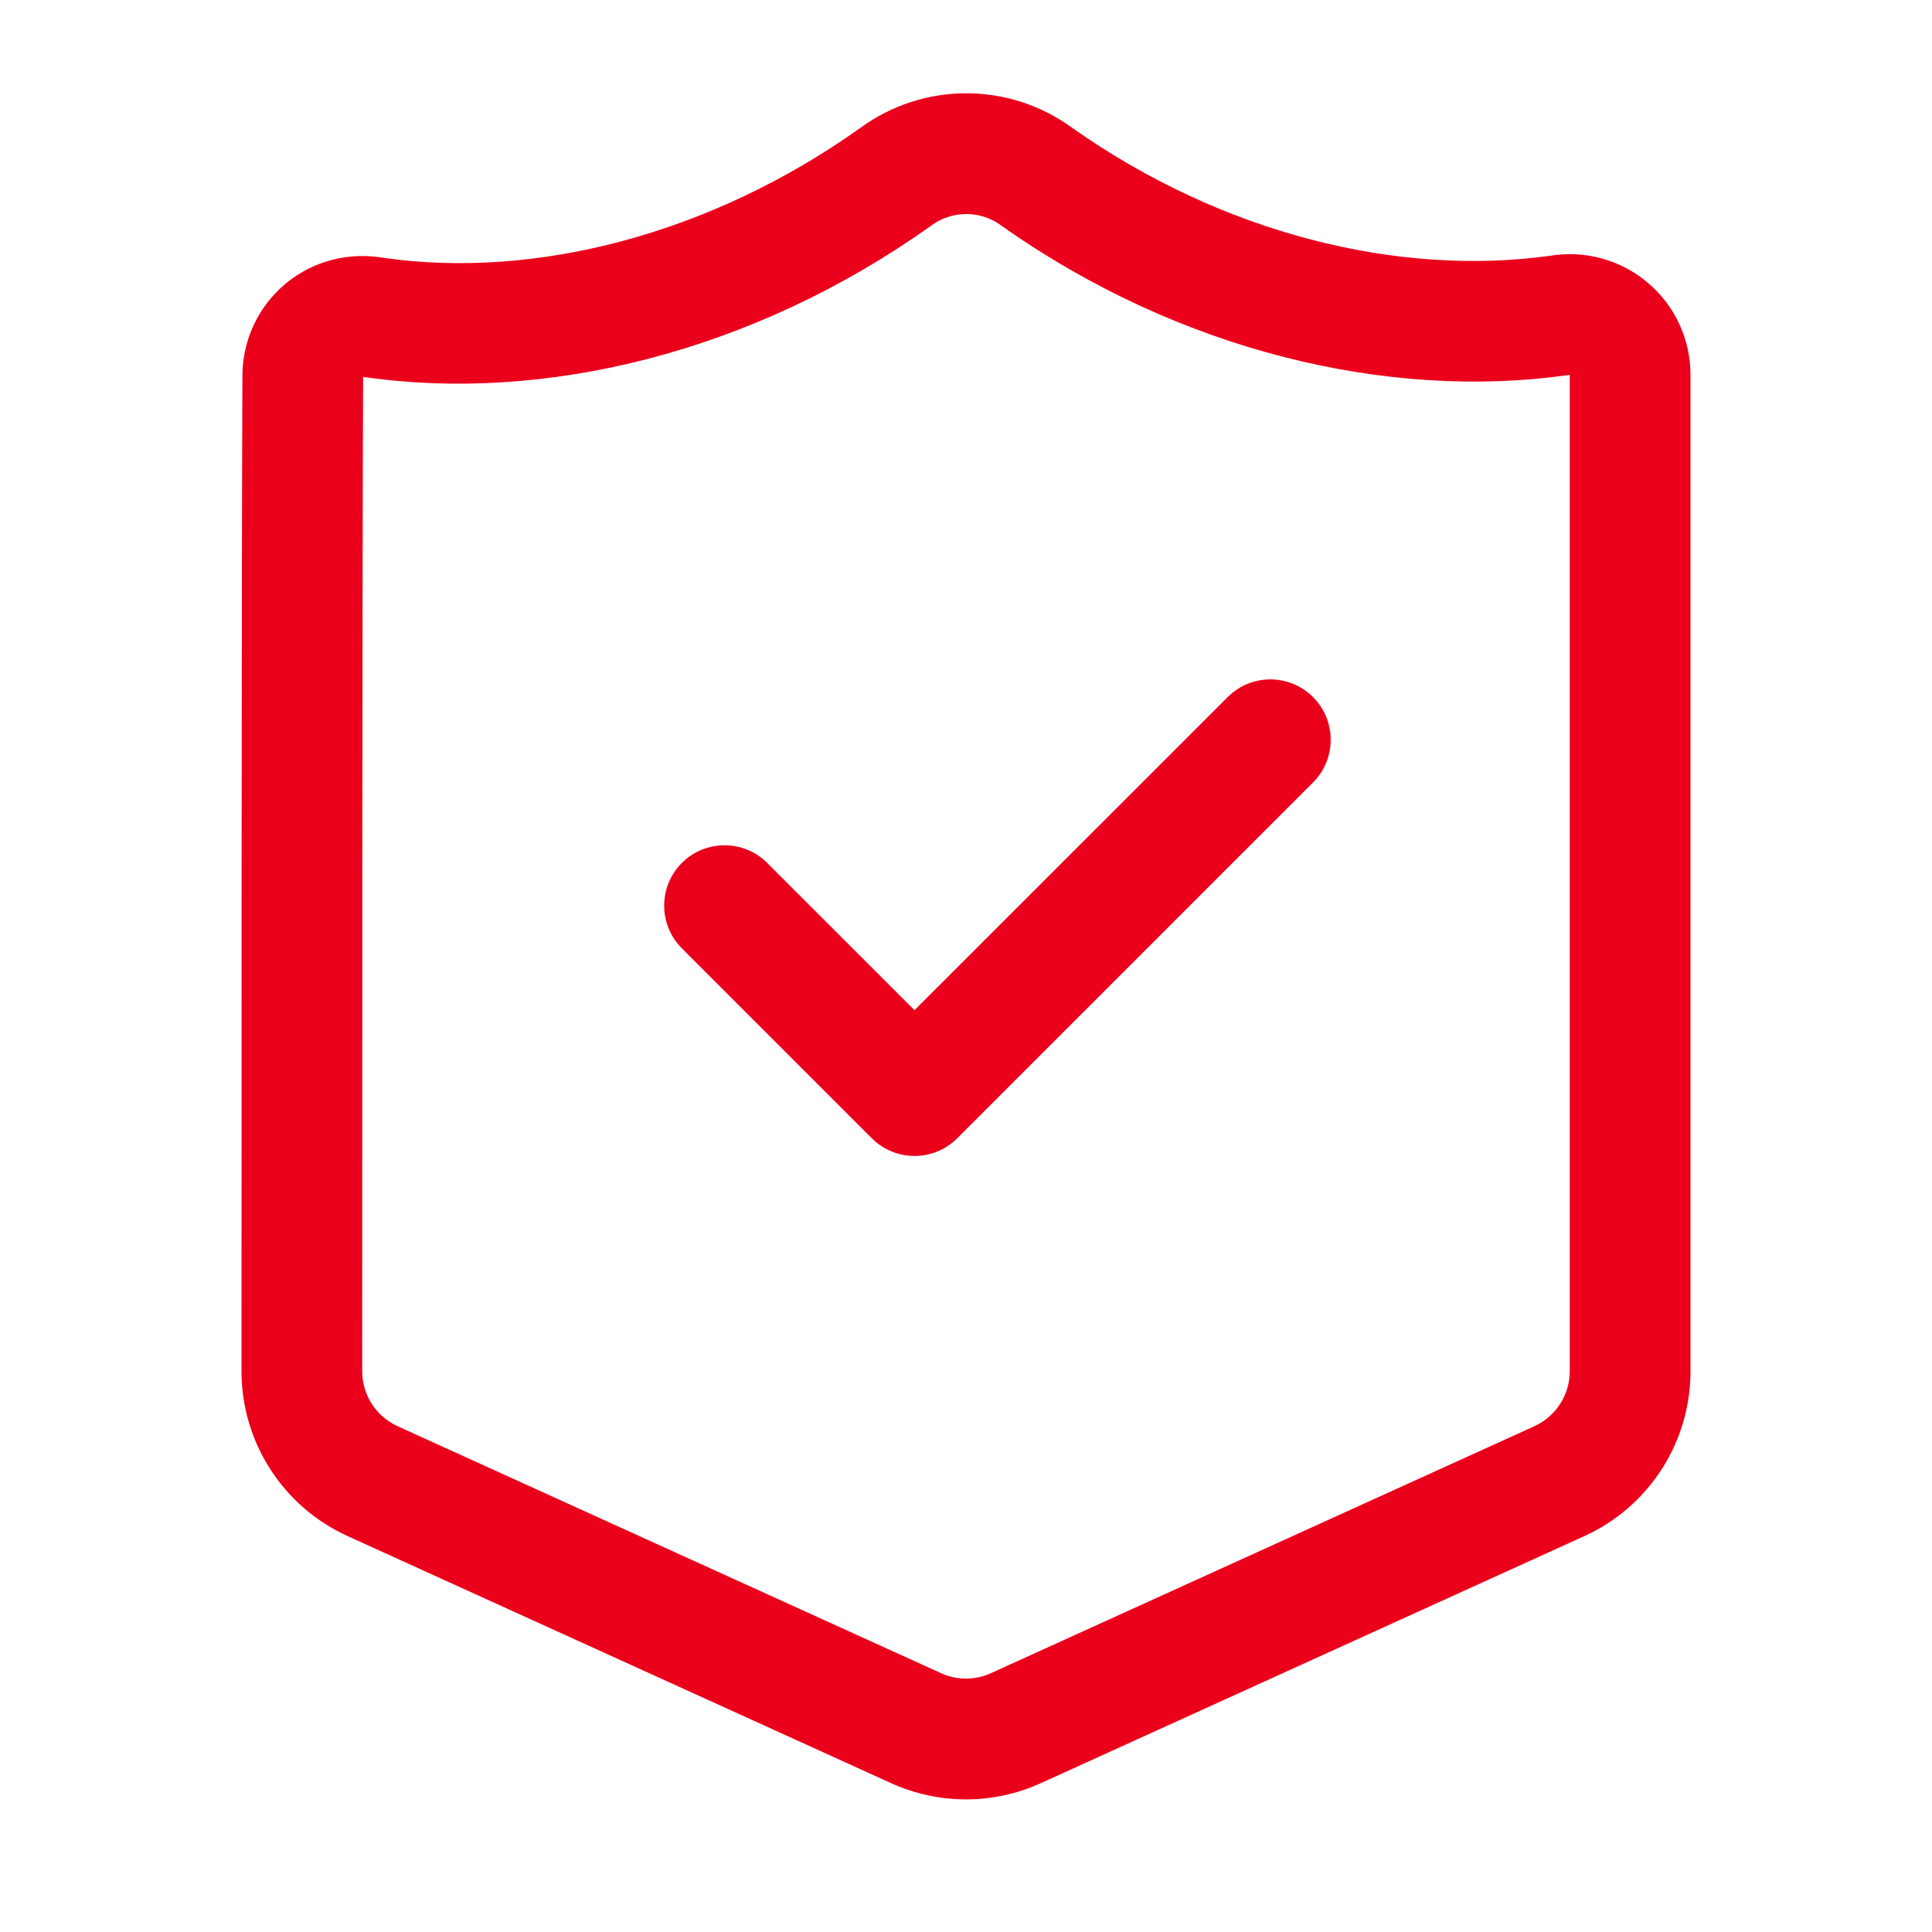 <svg fill="none" height="38" viewBox="0 0 38 38" width="38" xmlns="http://www.w3.org/2000/svg"><path clip-rule="evenodd" d="m33.25 26.971v-19.599c0-.703-.311-1.369-.85-1.82-.532-.445-1.231-.635-1.915-.521-2.969.413-6.437-.425-9.41-2.526-1.239-.897-2.914-.893-4.149.008-2.958 2.105-6.405 2.981-9.368 2.56-.703-.123-1.402.061-1.936.502-.54.448-.854 1.114-.854 1.816-.018 4.047-.018 15.439-.018 19.58 0 1.398.817 2.665 2.089 3.243 2.656 1.208 8.388 3.813 10.687 4.858.936.426 2.012.426 2.947 0 2.299-1.045 8.031-3.65 10.688-4.858 1.272-.578 2.089-1.845 2.089-3.243zm-2.376-19.599.001.001v19.597c0 .466-.272.888-.696 1.082-2.656 1.206-8.39 3.813-10.688 4.857-.312.142-.671.142-.983 0-2.298-1.044-8.031-3.65-10.688-4.857-.424-.194-.696-.616-.696-1.082 0-4.134 0-15.495.018-19.558l.004.001c3.539.517 7.649-.468 11.16-2.969l.007-.005c.413-.304.966-.305 1.373-.008l.007.005c3.519 2.488 7.63 3.437 11.139 2.943zm-17.463 11.28 3.737 3.737c.463.463 1.215.463 1.679 0l6.999-6.999c.463-.463.463-1.216 0-1.679-.464-.464-1.216-.464-1.679 0l-6.16 6.158-2.897-2.896c-.463-.463-1.216-.463-1.679 0-.463.463-.463 1.216 0 1.679z" fill="#eb001b" fill-rule="evenodd"/></svg>